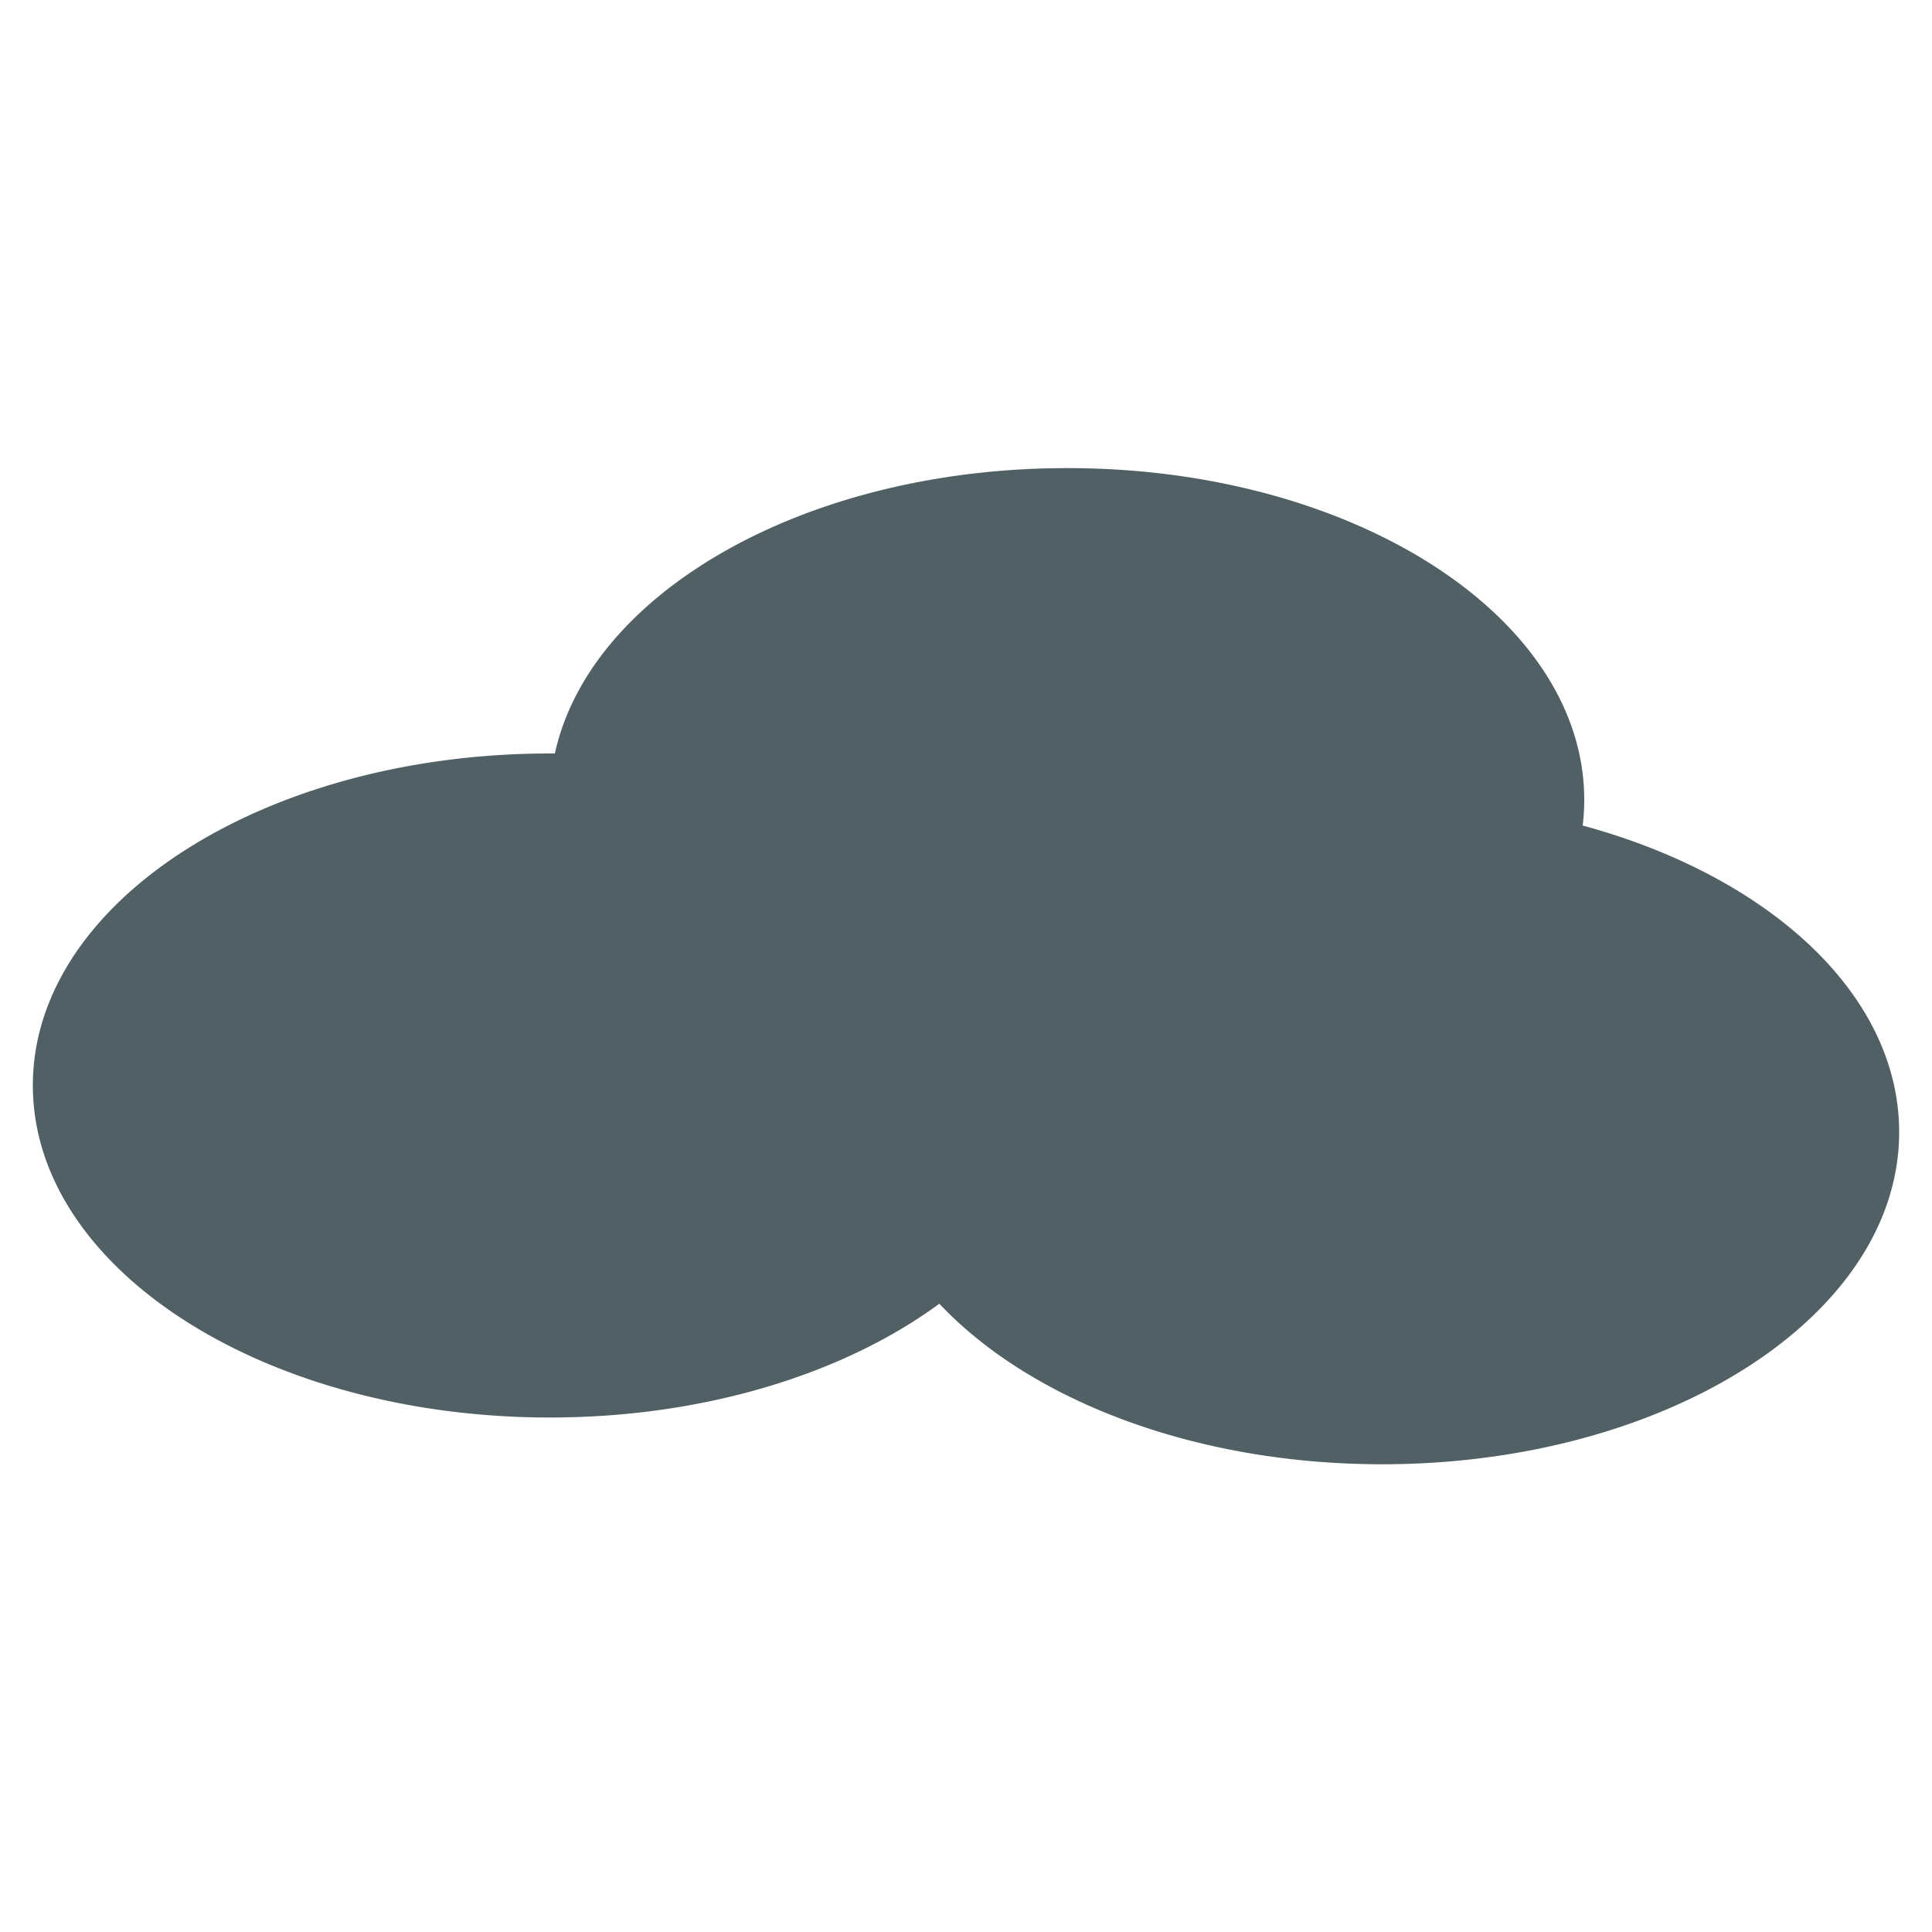 <svg xmlns="http://www.w3.org/2000/svg" viewBox="0 0 100 100"><defs><style>.cls-1{fill:none;}.cls-2{fill:#516065;}</style></defs><title>sky</title><g id="Layer_2" data-name="Layer 2"><g id="Calque_1" data-name="Calque 1"><rect class="cls-1" width="100" height="100"/><path class="cls-2" d="M98.3,58.6c0,9.49-12,17.19-26.76,17.19-9.72,0-18.23-3.33-22.92-8.31-4.91,3.61-12.12,5.89-20.16,5.89-14.78,0-26.76-7.7-26.76-17.19S13.68,39,28.46,39h.26c1.83-8.35,13-14.77,26.5-14.77C70,24.21,82,31.91,82,41.4a11,11,0,0,1-.08,1.33C91.54,45.34,98.3,51.46,98.3,58.6Z"/></g></g></svg>